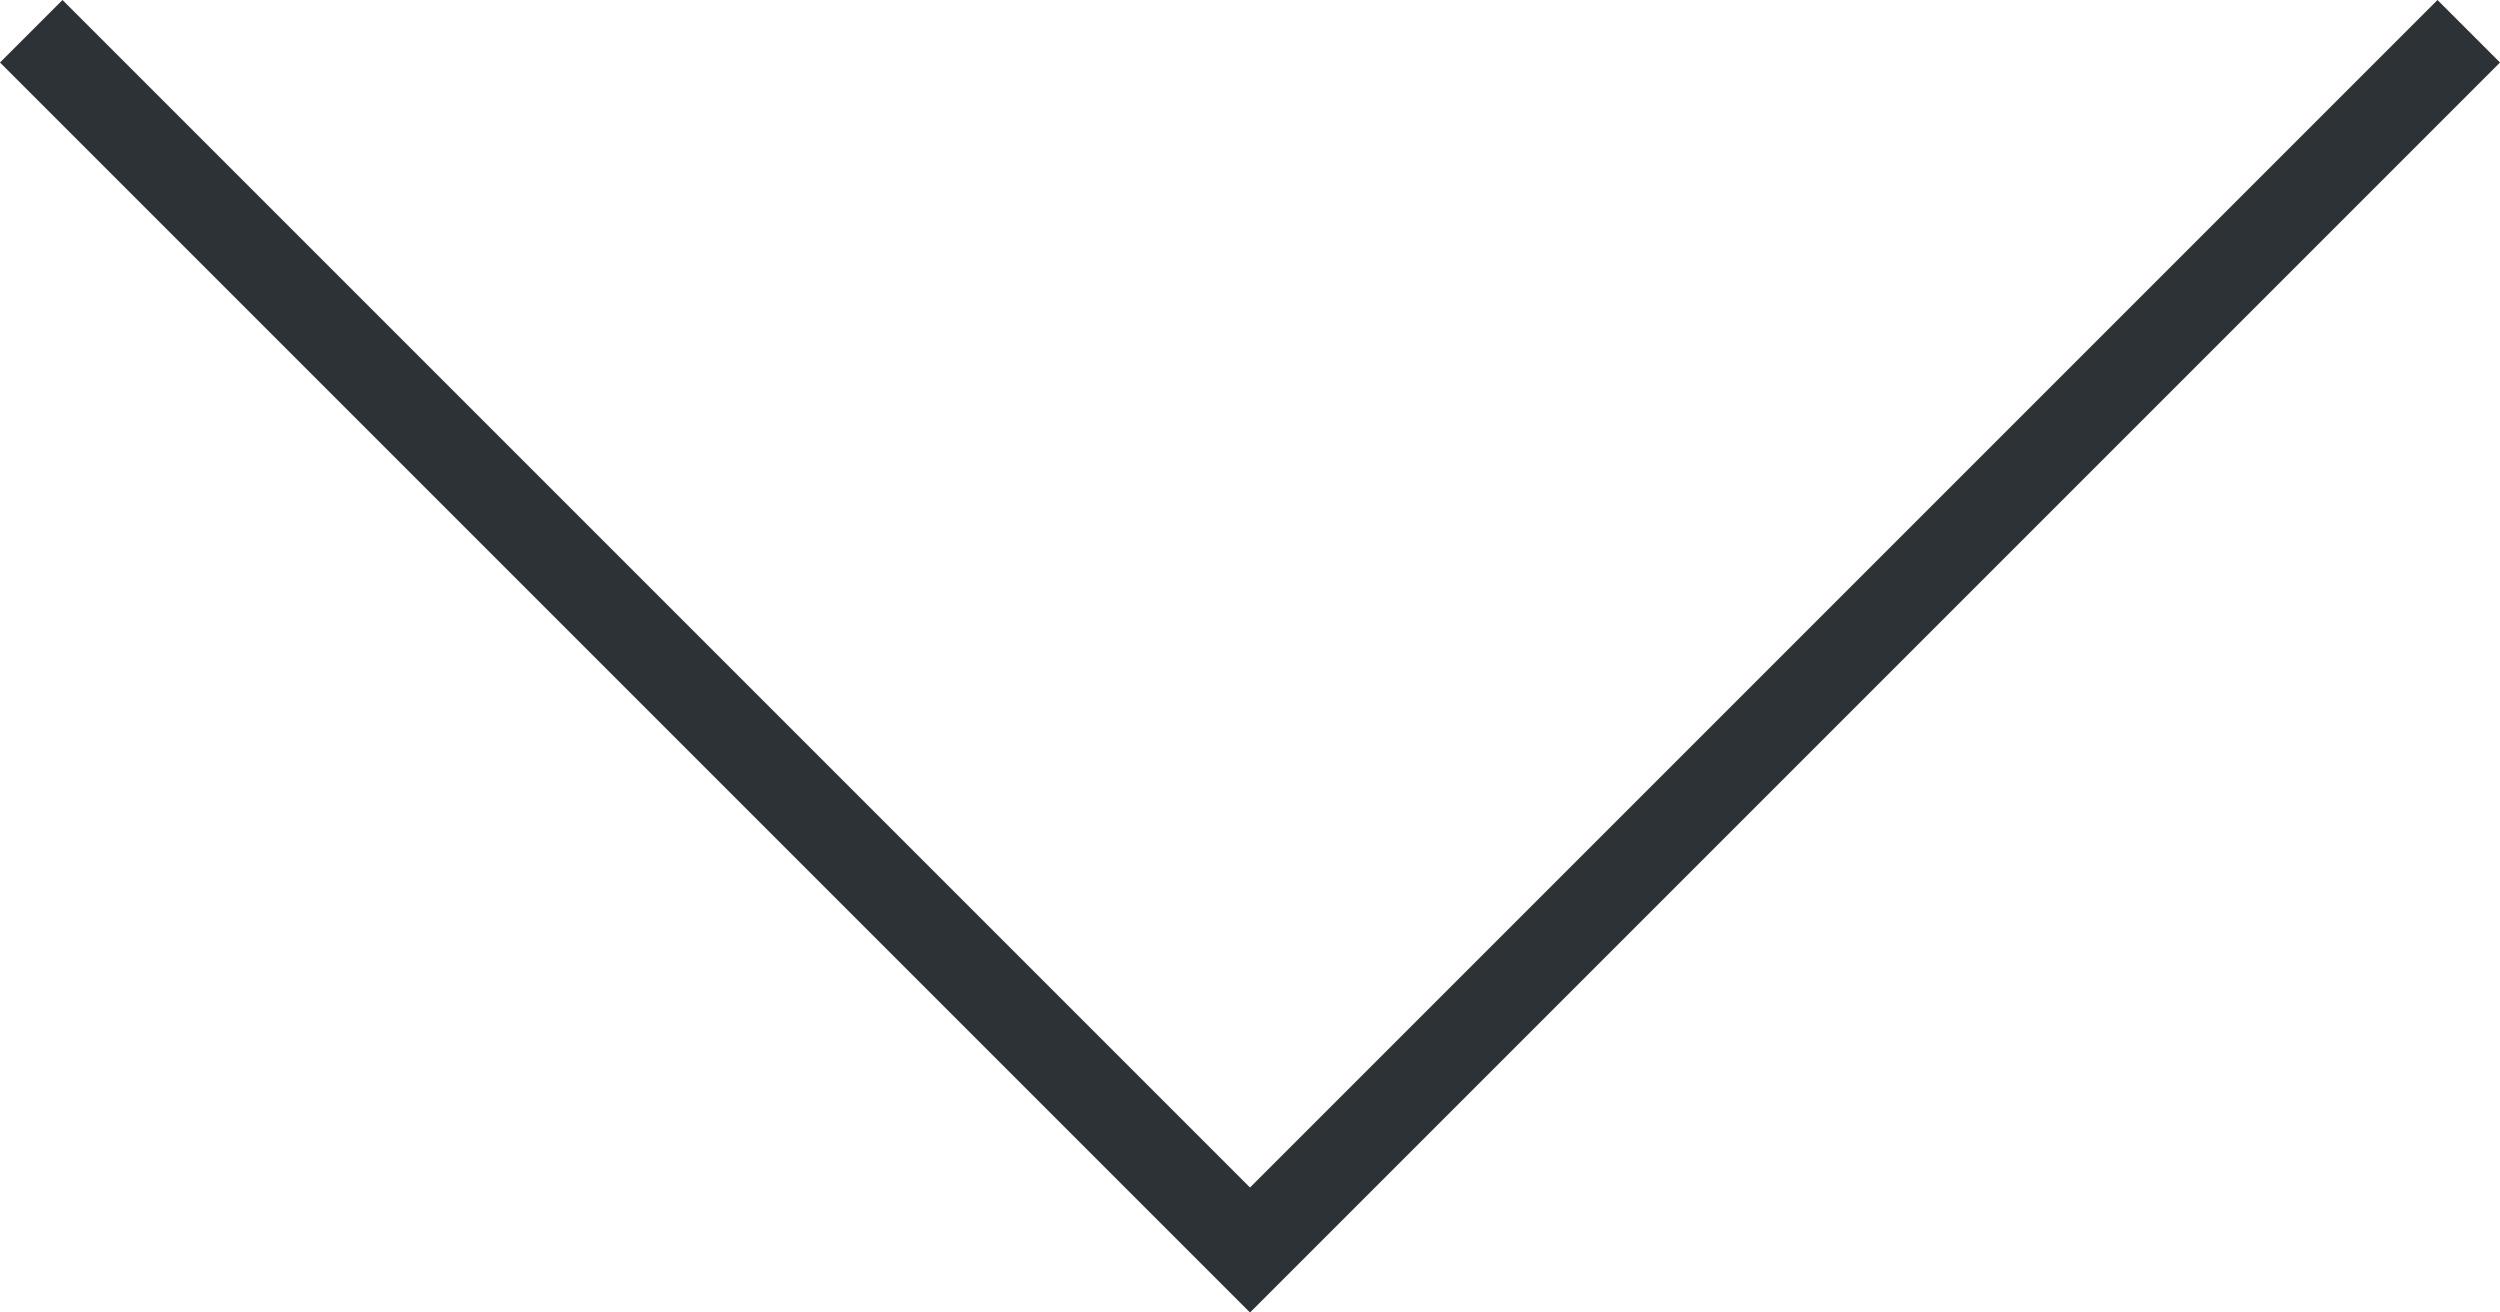 <?xml version="1.0" encoding="UTF-8" standalone="no"?>
<svg width="120px" height="63px" viewBox="0 0 120 63" version="1.1" xmlns="http://www.w3.org/2000/svg" xmlns:xlink="http://www.w3.org/1999/xlink">
    <defs></defs>
    <g stroke="none" stroke-width="1" fill="none" fill-rule="evenodd">
        <g fill="#2D3236">
            <path d="M0,3 L60,63 L120,3 L117,0 L60,57 L3,0 L0,3 Z"></path>
        </g>
    </g>
</svg>